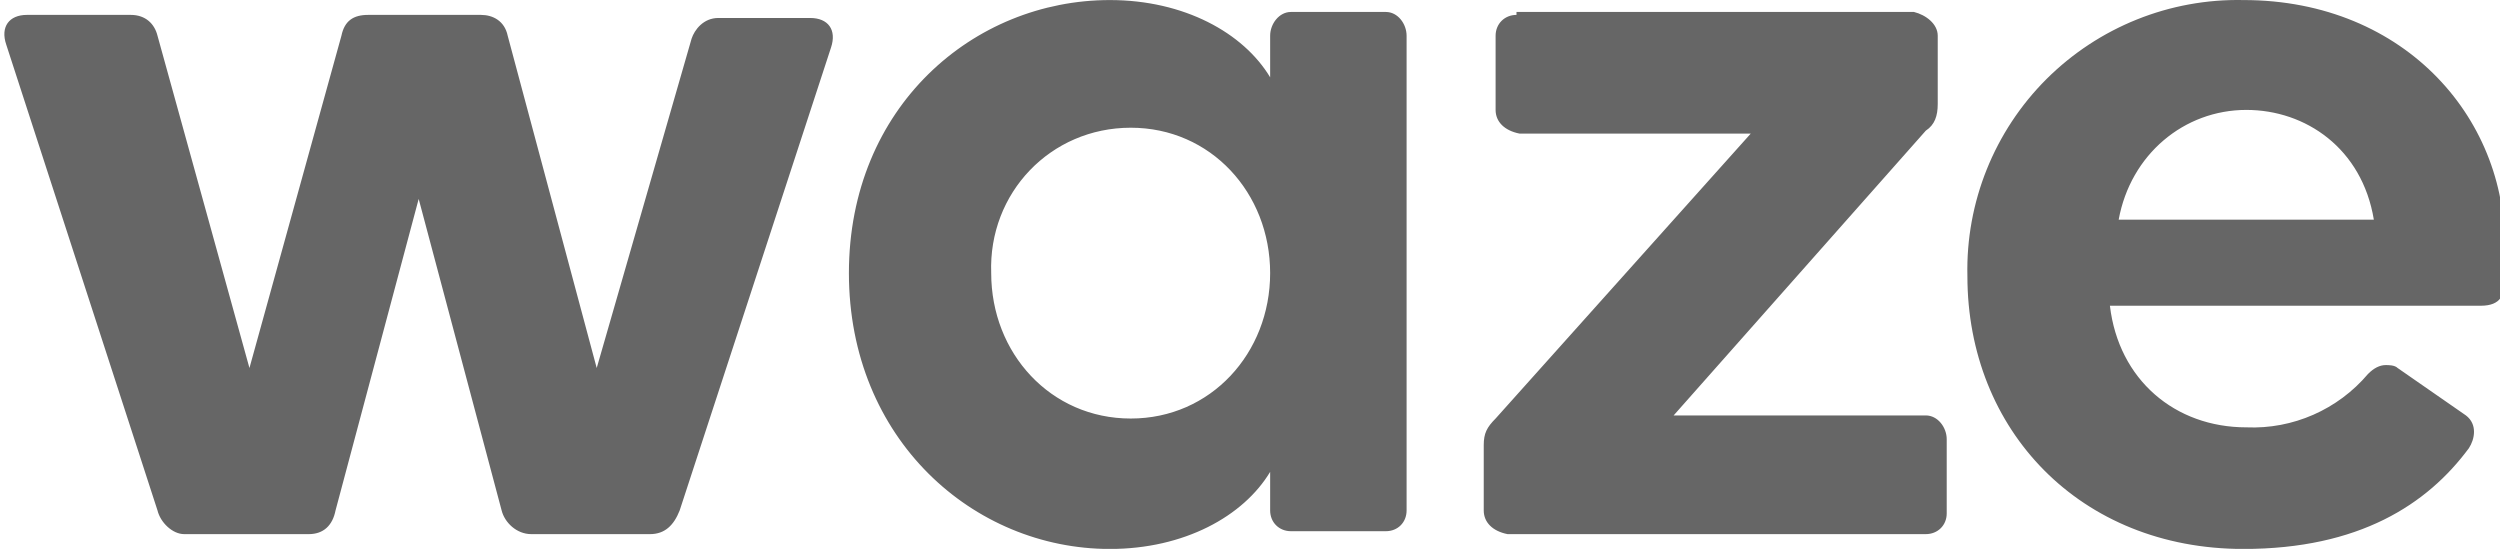 <svg viewBox="0 0 256 56.207" xmlns="http://www.w3.org/2000/svg" role="img" aria-labelledby="waze-wordmark-title waze-wordmark-desc">
  <title id="waze-wordmark-title">Waze</title>
  <desc id="waze-wordmark-desc">Waze wordmark logo</desc>
  <g transform="matrix(4.051 0 0 4.051 .447 .006)" fill="#666666">
    <path d="m0.57 0.375c-0.449 0-0.675 0.301-0.523 0.75l3.824 11.777c0.074 0.301 0.375 0.598 0.676 0.598h3.148c0.374 0 0.602-0.223 0.676-0.598l2.102-7.875 2.097 7.875c0.075 0.301 0.375 0.598 0.75 0.598h3c0.375 0 0.602-0.223 0.75-0.598l3.825-11.699c0.152-0.453-0.075-0.75-0.524-0.75h-2.324c-0.375 0-0.602 0.297-0.676 0.524l-2.398 8.324-2.25-8.399c-0.078-0.375-0.375-0.527-0.676-0.527h-2.852c-0.375 0-0.597 0.152-0.675 0.527l-2.325 8.399-2.324-8.399c-0.074-0.3-0.301-0.527-0.676-0.527zm27.375-0.375c-3.449 0-6.597 2.703-6.597 6.902 0 4.2 3.148 6.973 6.597 6.973 1.875 0 3.375-0.824 4.051-1.949v0.976c0 0.301 0.227 0.524 0.524 0.524h2.402c0.301 0 0.523-0.223 0.523-0.524v-12c0-0.3-0.222-0.601-0.523-0.601h-2.402c-0.297 0-0.524 0.301-0.524 0.601v1.051c-0.676-1.125-2.176-1.953-4.051-1.953zm0.528 3.227c2.023 0 3.523 1.648 3.523 3.675 0 2.024-1.5 3.676-3.523 3.676-2.028 0-3.528-1.652-3.528-3.676-0.074-2.027 1.5-3.675 3.528-3.675zm9.75-2.852c-0.301 0-0.528 0.227-0.528 0.527v1.875c0 0.301 0.227 0.524 0.602 0.598h5.848l-6.45 7.203c-0.222 0.223-0.3 0.375-0.3 0.672v1.652c0 0.301 0.226 0.524 0.601 0.598h10.574c0.301 0 0.528-0.223 0.528-0.523v-1.875c0-0.301-0.227-0.602-0.528-0.602h-6.375l6.375-7.199c0.227-0.149 0.301-0.375 0.301-0.676v-1.723c0-0.3-0.301-0.527-0.601-0.601h-10.047zm18.375-0.375c-1.864-0.039-3.66 0.684-4.981 2-1.316 1.316-2.039 3.113-1.996 4.977 0 3.898 2.852 6.898 6.977 6.898 2.922 0 4.648-1.125 5.699-2.547 0.148-0.226 0.223-0.601-0.074-0.828l-1.727-1.199c-0.074-0.074-0.226-0.074-0.301-0.074-0.148 0-0.3 0.074-0.449 0.226-0.762 0.899-1.898 1.399-3.074 1.348-1.801 0-3.227-1.199-3.449-3.074h9.375c0.523 0 0.597-0.301 0.597-0.602v-0.672c0.153-3.375-2.472-6.453-6.597-6.453zm0.074 2.777c1.5 0 2.926 0.973 3.223 2.774h-6.45c0.301-1.649 1.653-2.774 3.227-2.774z"/>
  </g>
</svg>
